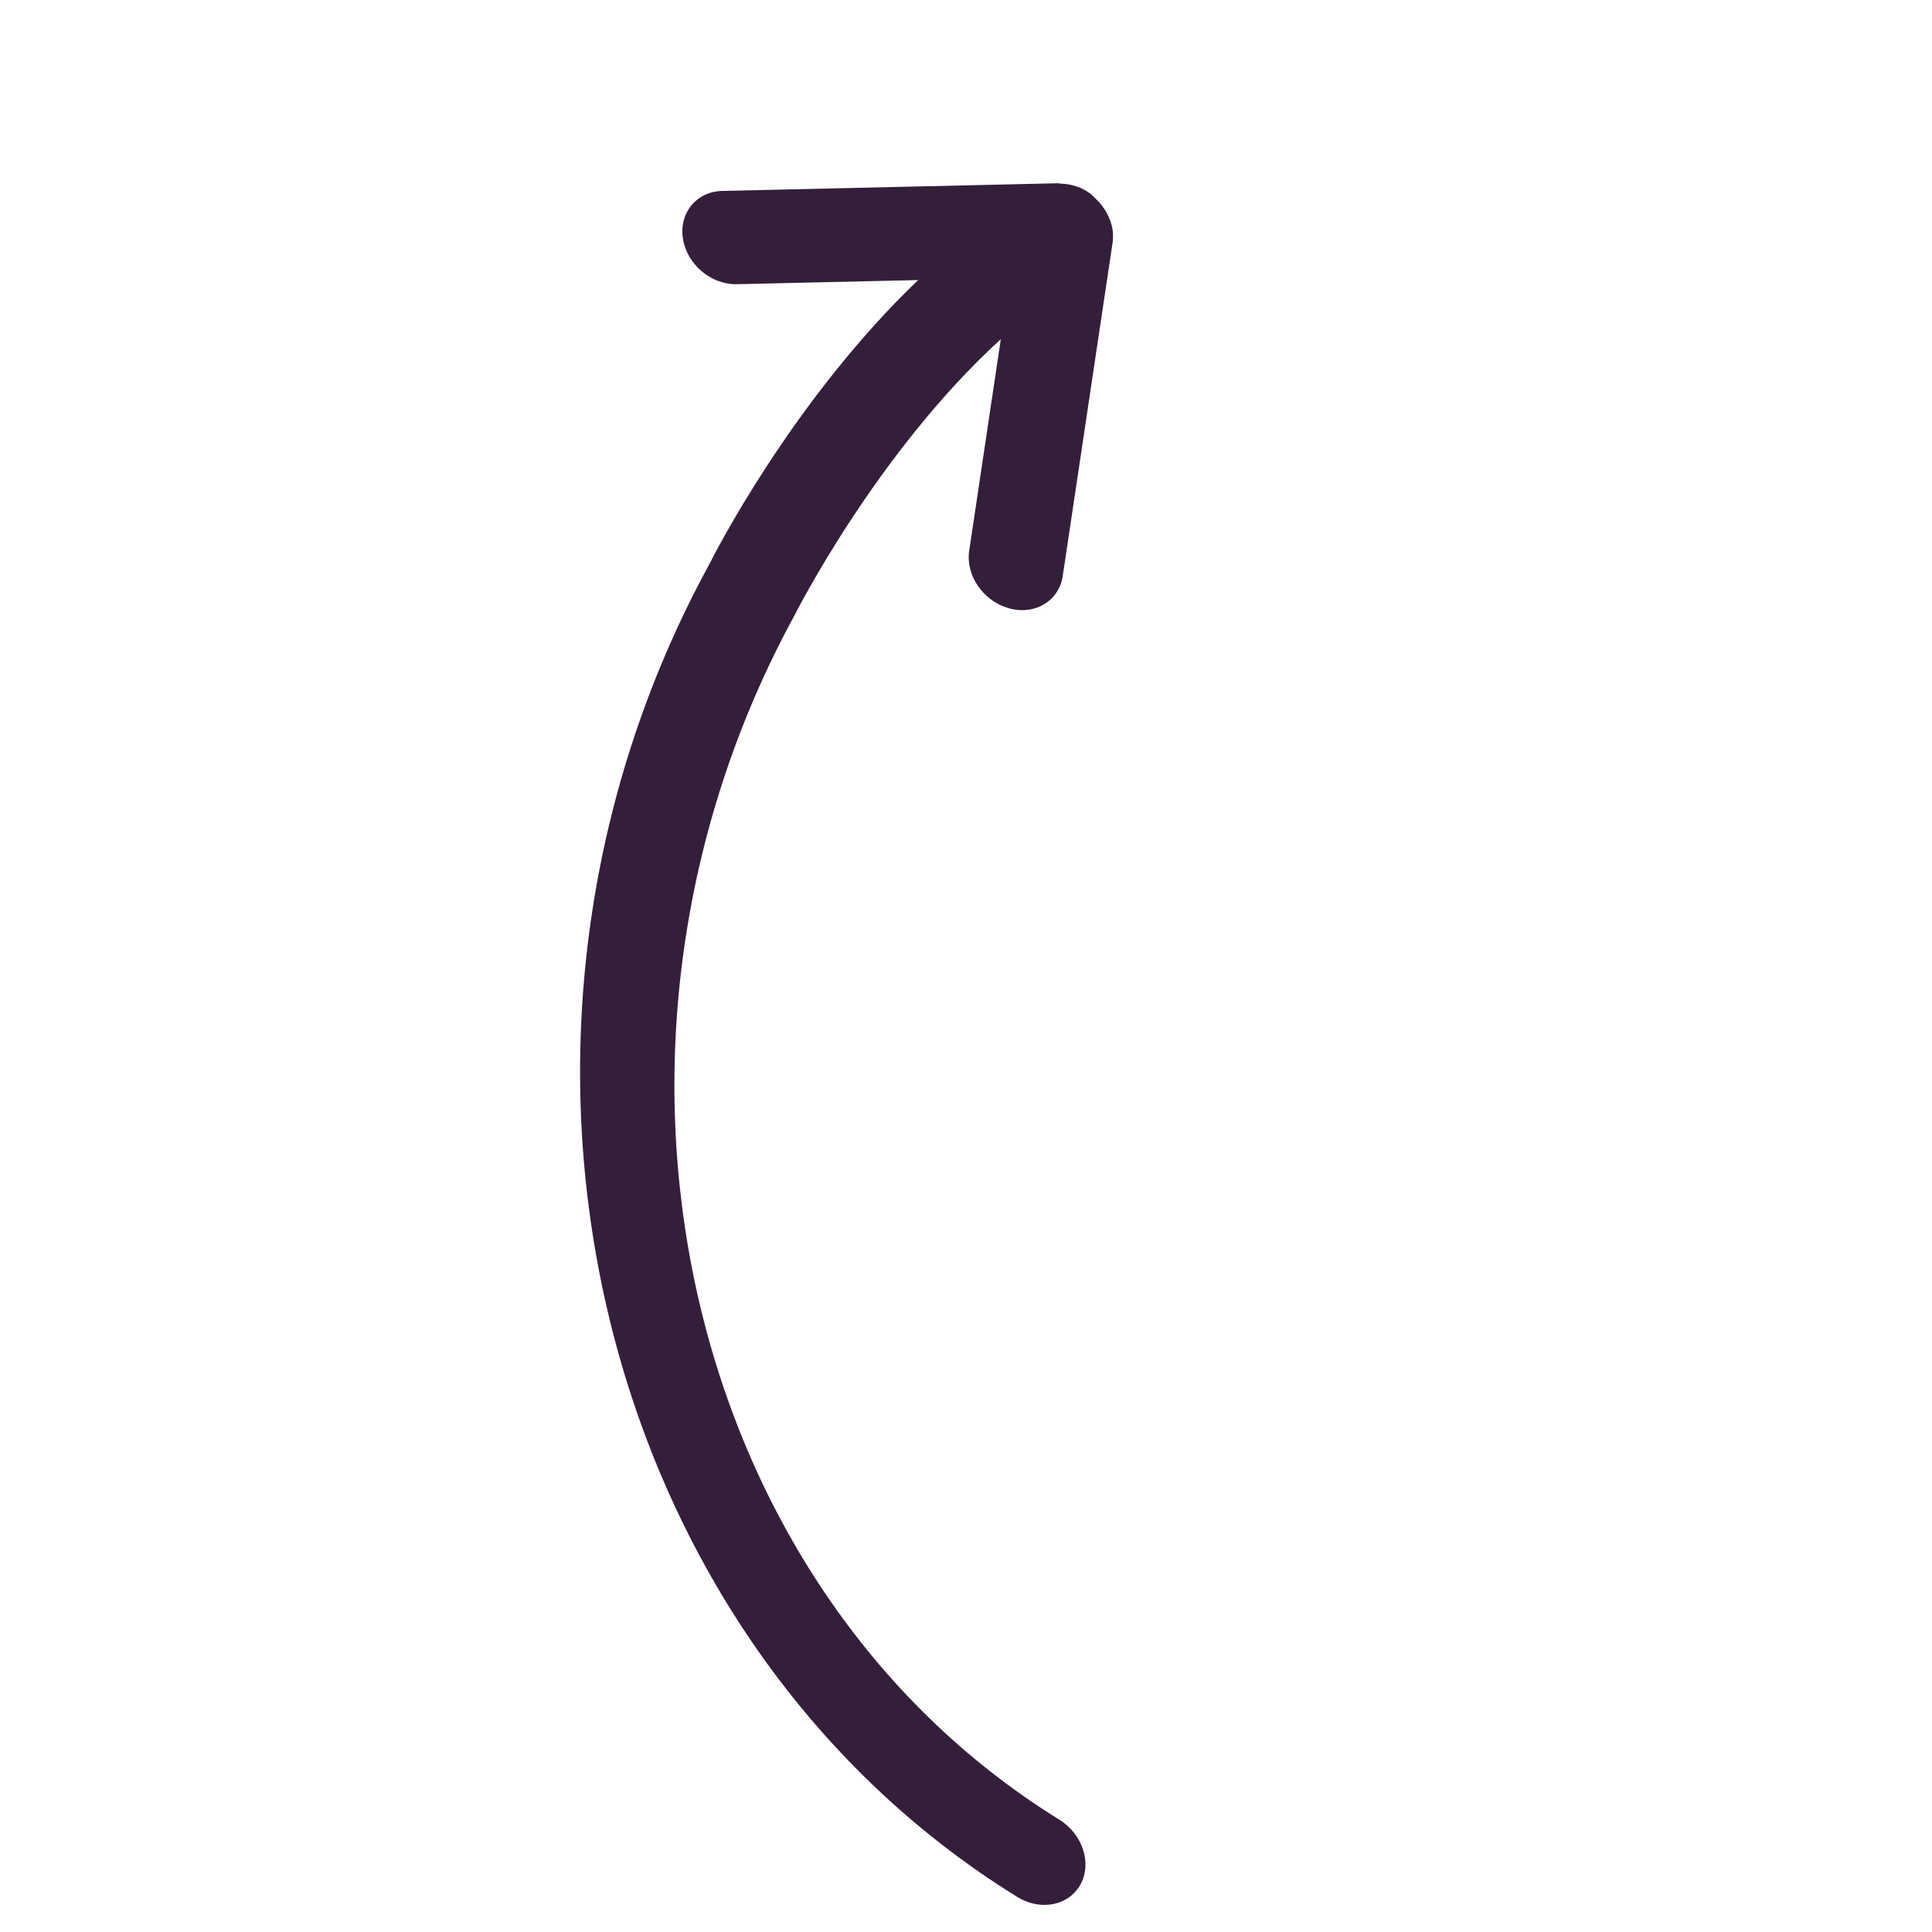 <svg width="52" height="52" viewBox="0 0 52 52" fill="none" xmlns="http://www.w3.org/2000/svg">
<path d="M29.942 6.161L29.942 6.159C29.942 6.157 29.941 6.155 29.94 6.153C29.916 6.005 29.858 5.863 29.786 5.727C29.764 5.686 29.74 5.65 29.714 5.612C29.651 5.516 29.577 5.428 29.491 5.348C29.459 5.317 29.432 5.286 29.397 5.258C29.38 5.244 29.367 5.226 29.349 5.213C29.239 5.132 29.121 5.07 28.999 5.024C28.986 5.018 28.973 5.019 28.96 5.014C28.823 4.967 28.685 4.946 28.546 4.943C28.526 4.942 28.508 4.932 28.488 4.932L19.439 5.139C18.746 5.155 18.272 5.729 18.381 6.423C18.489 7.116 19.139 7.665 19.834 7.649L24.712 7.538C21.315 10.787 19.19 14.987 19.091 15.186C12.177 27.857 15.894 43.947 27.376 51.054C27.945 51.406 28.622 51.318 28.978 50.873C29.017 50.826 29.051 50.775 29.082 50.72C29.395 50.146 29.139 49.366 28.511 48.976C18.284 42.646 15.079 28.12 21.385 16.561C21.412 16.507 23.605 12.166 26.937 9.129L26.086 14.824C25.986 15.492 26.47 16.185 27.164 16.374C27.859 16.564 28.5 16.175 28.603 15.508L29.946 6.53C29.963 6.408 29.961 6.284 29.942 6.161Z" fill="#341F3A"/>
</svg>
